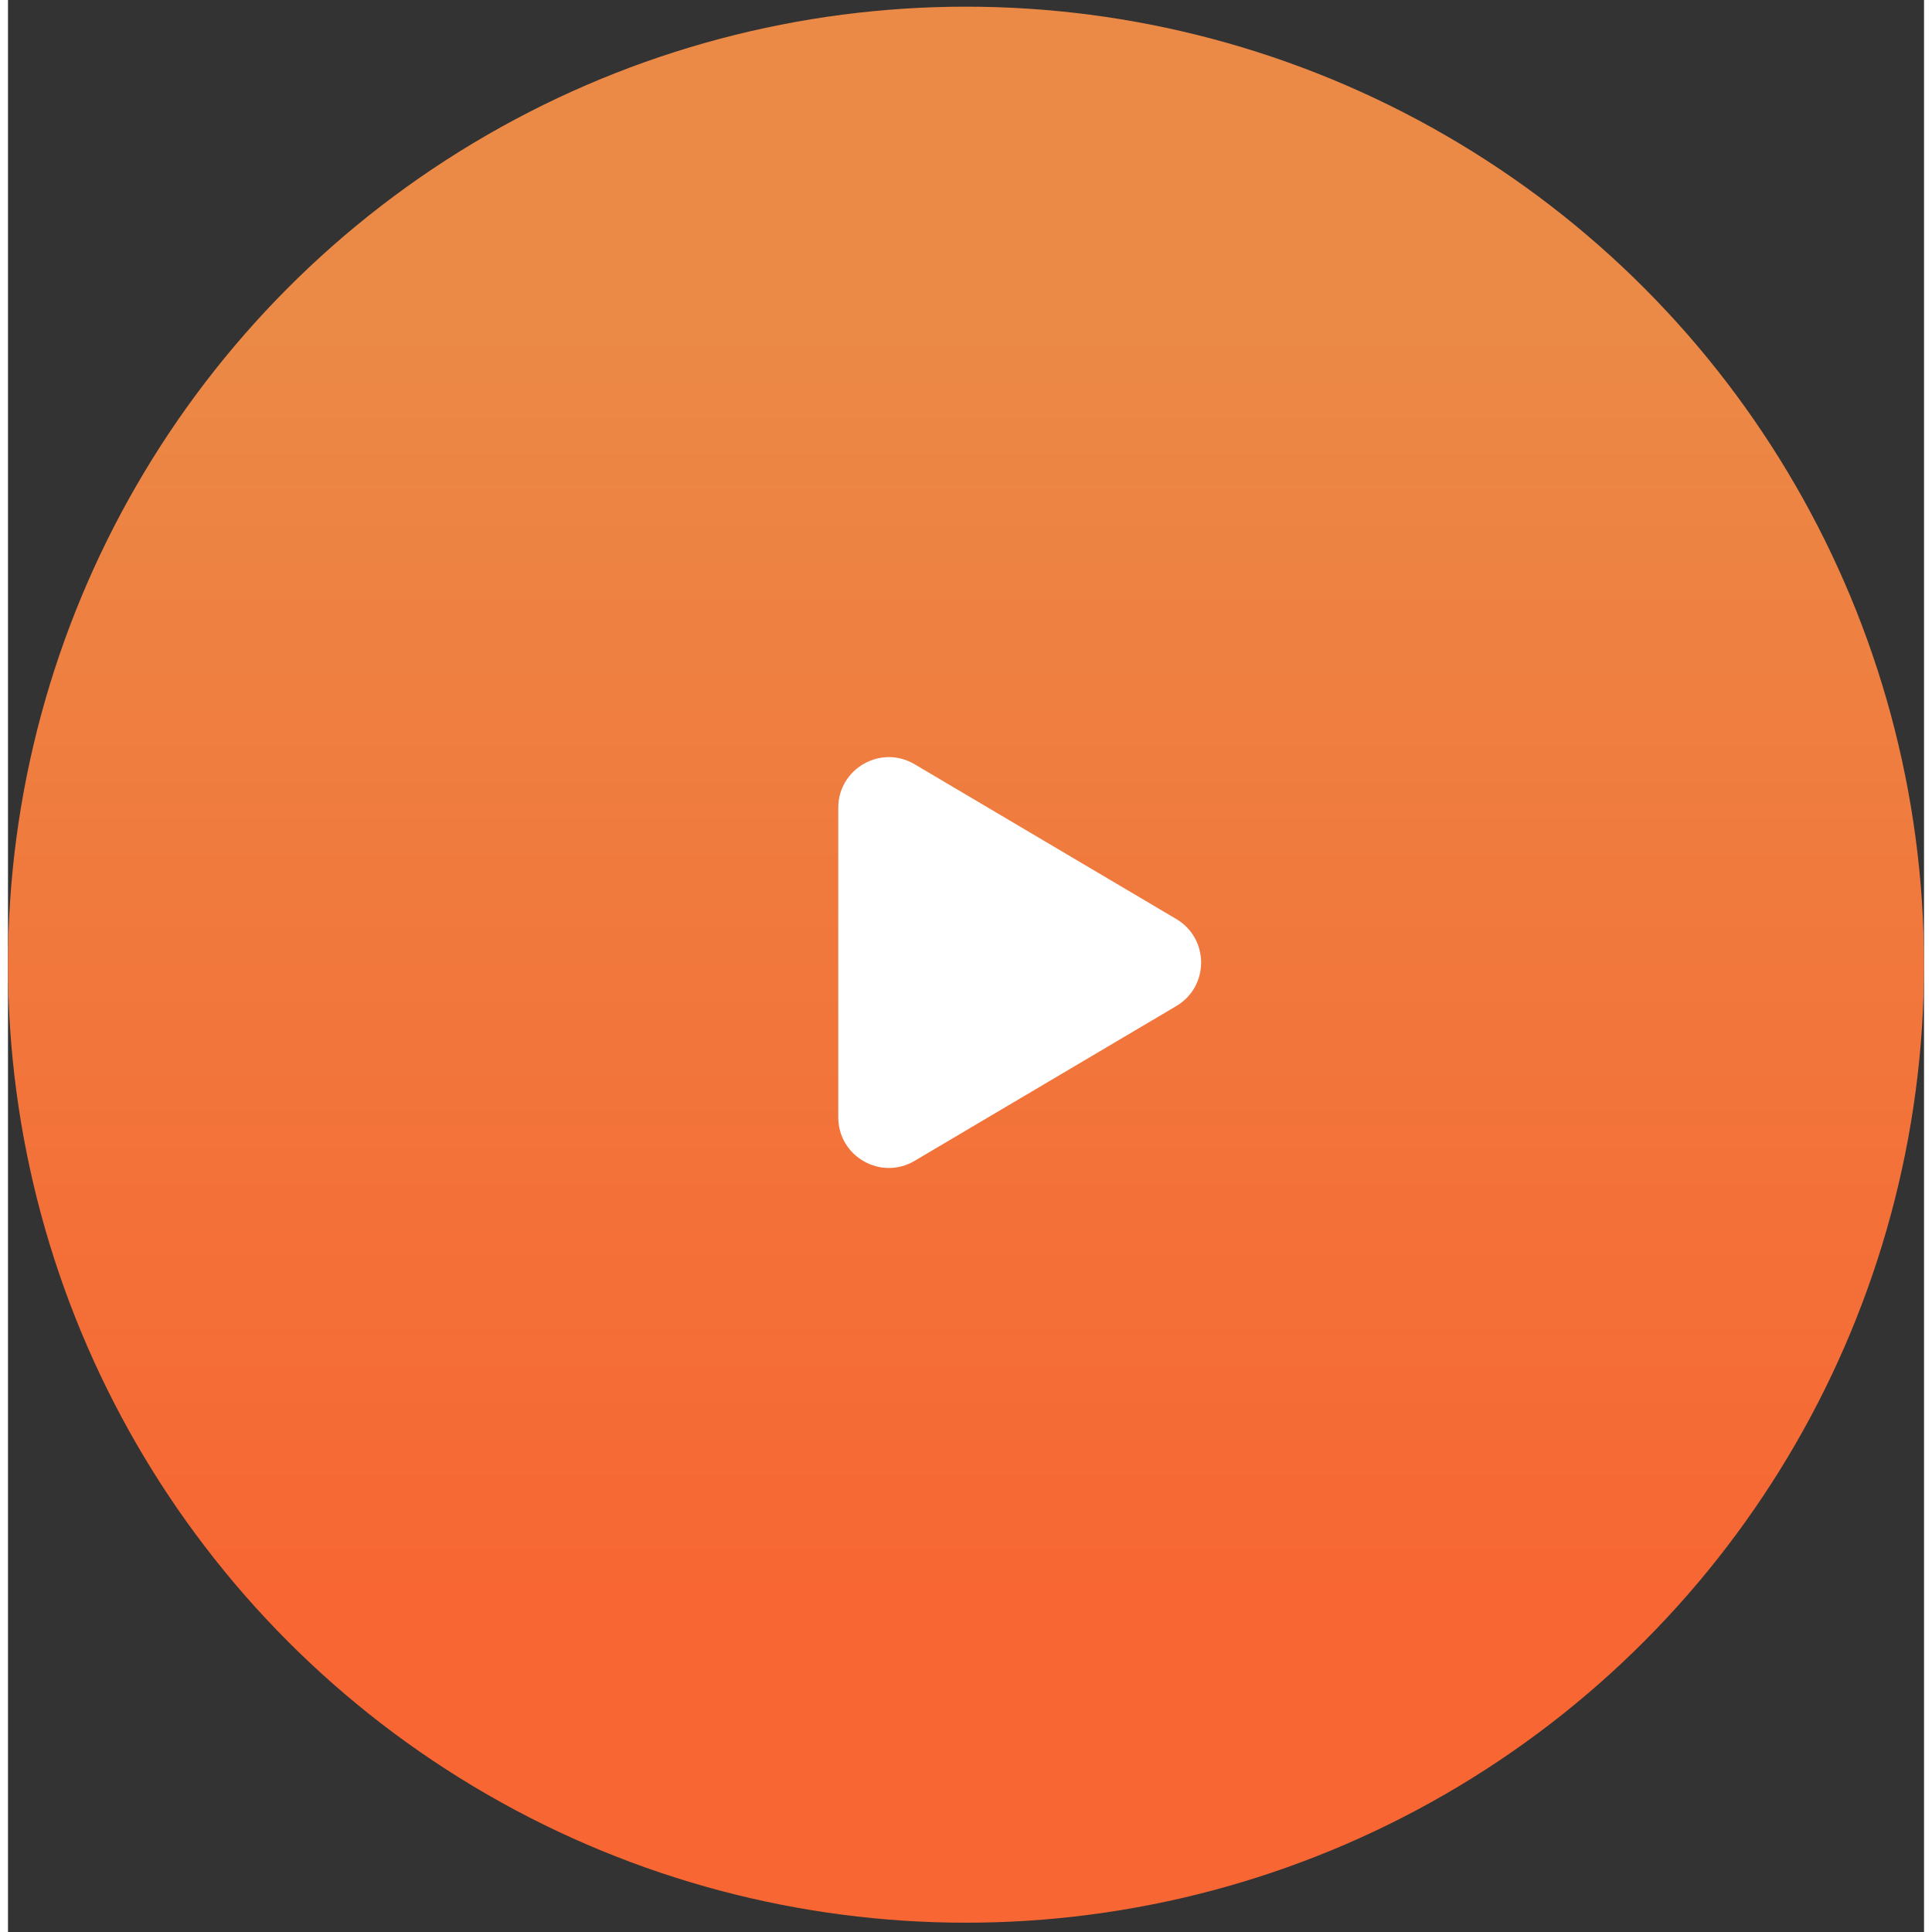 <svg width="100" height="100" viewBox="0 0 120 121" fill="none" xmlns="http://www.w3.org/2000/svg"><rect x="0" y="0" width="120" height="121" fill="#333333" stroke="none"/><circle cx="60" cy="60.418" r="60" fill="url(#paint0_linear_414_4926)"/><path d="M56.78 47.864l16.39 9.694c2.073 1.225 2.073 4.227 0 5.451l-16.39 9.695c-2.112 1.25-4.78-.275-4.78-2.728V50.592c0-2.453 2.668-3.978 4.78-2.728z" fill="#fff"/><defs><linearGradient id="paint0_linear_414_4926" x1="60" y1="20.418" x2="60" y2="100.418" gradientUnits="userSpaceOnUse"><stop stop-color="#EB8946"/><stop offset="1" stop-color="#F76633"/></linearGradient></defs></svg>